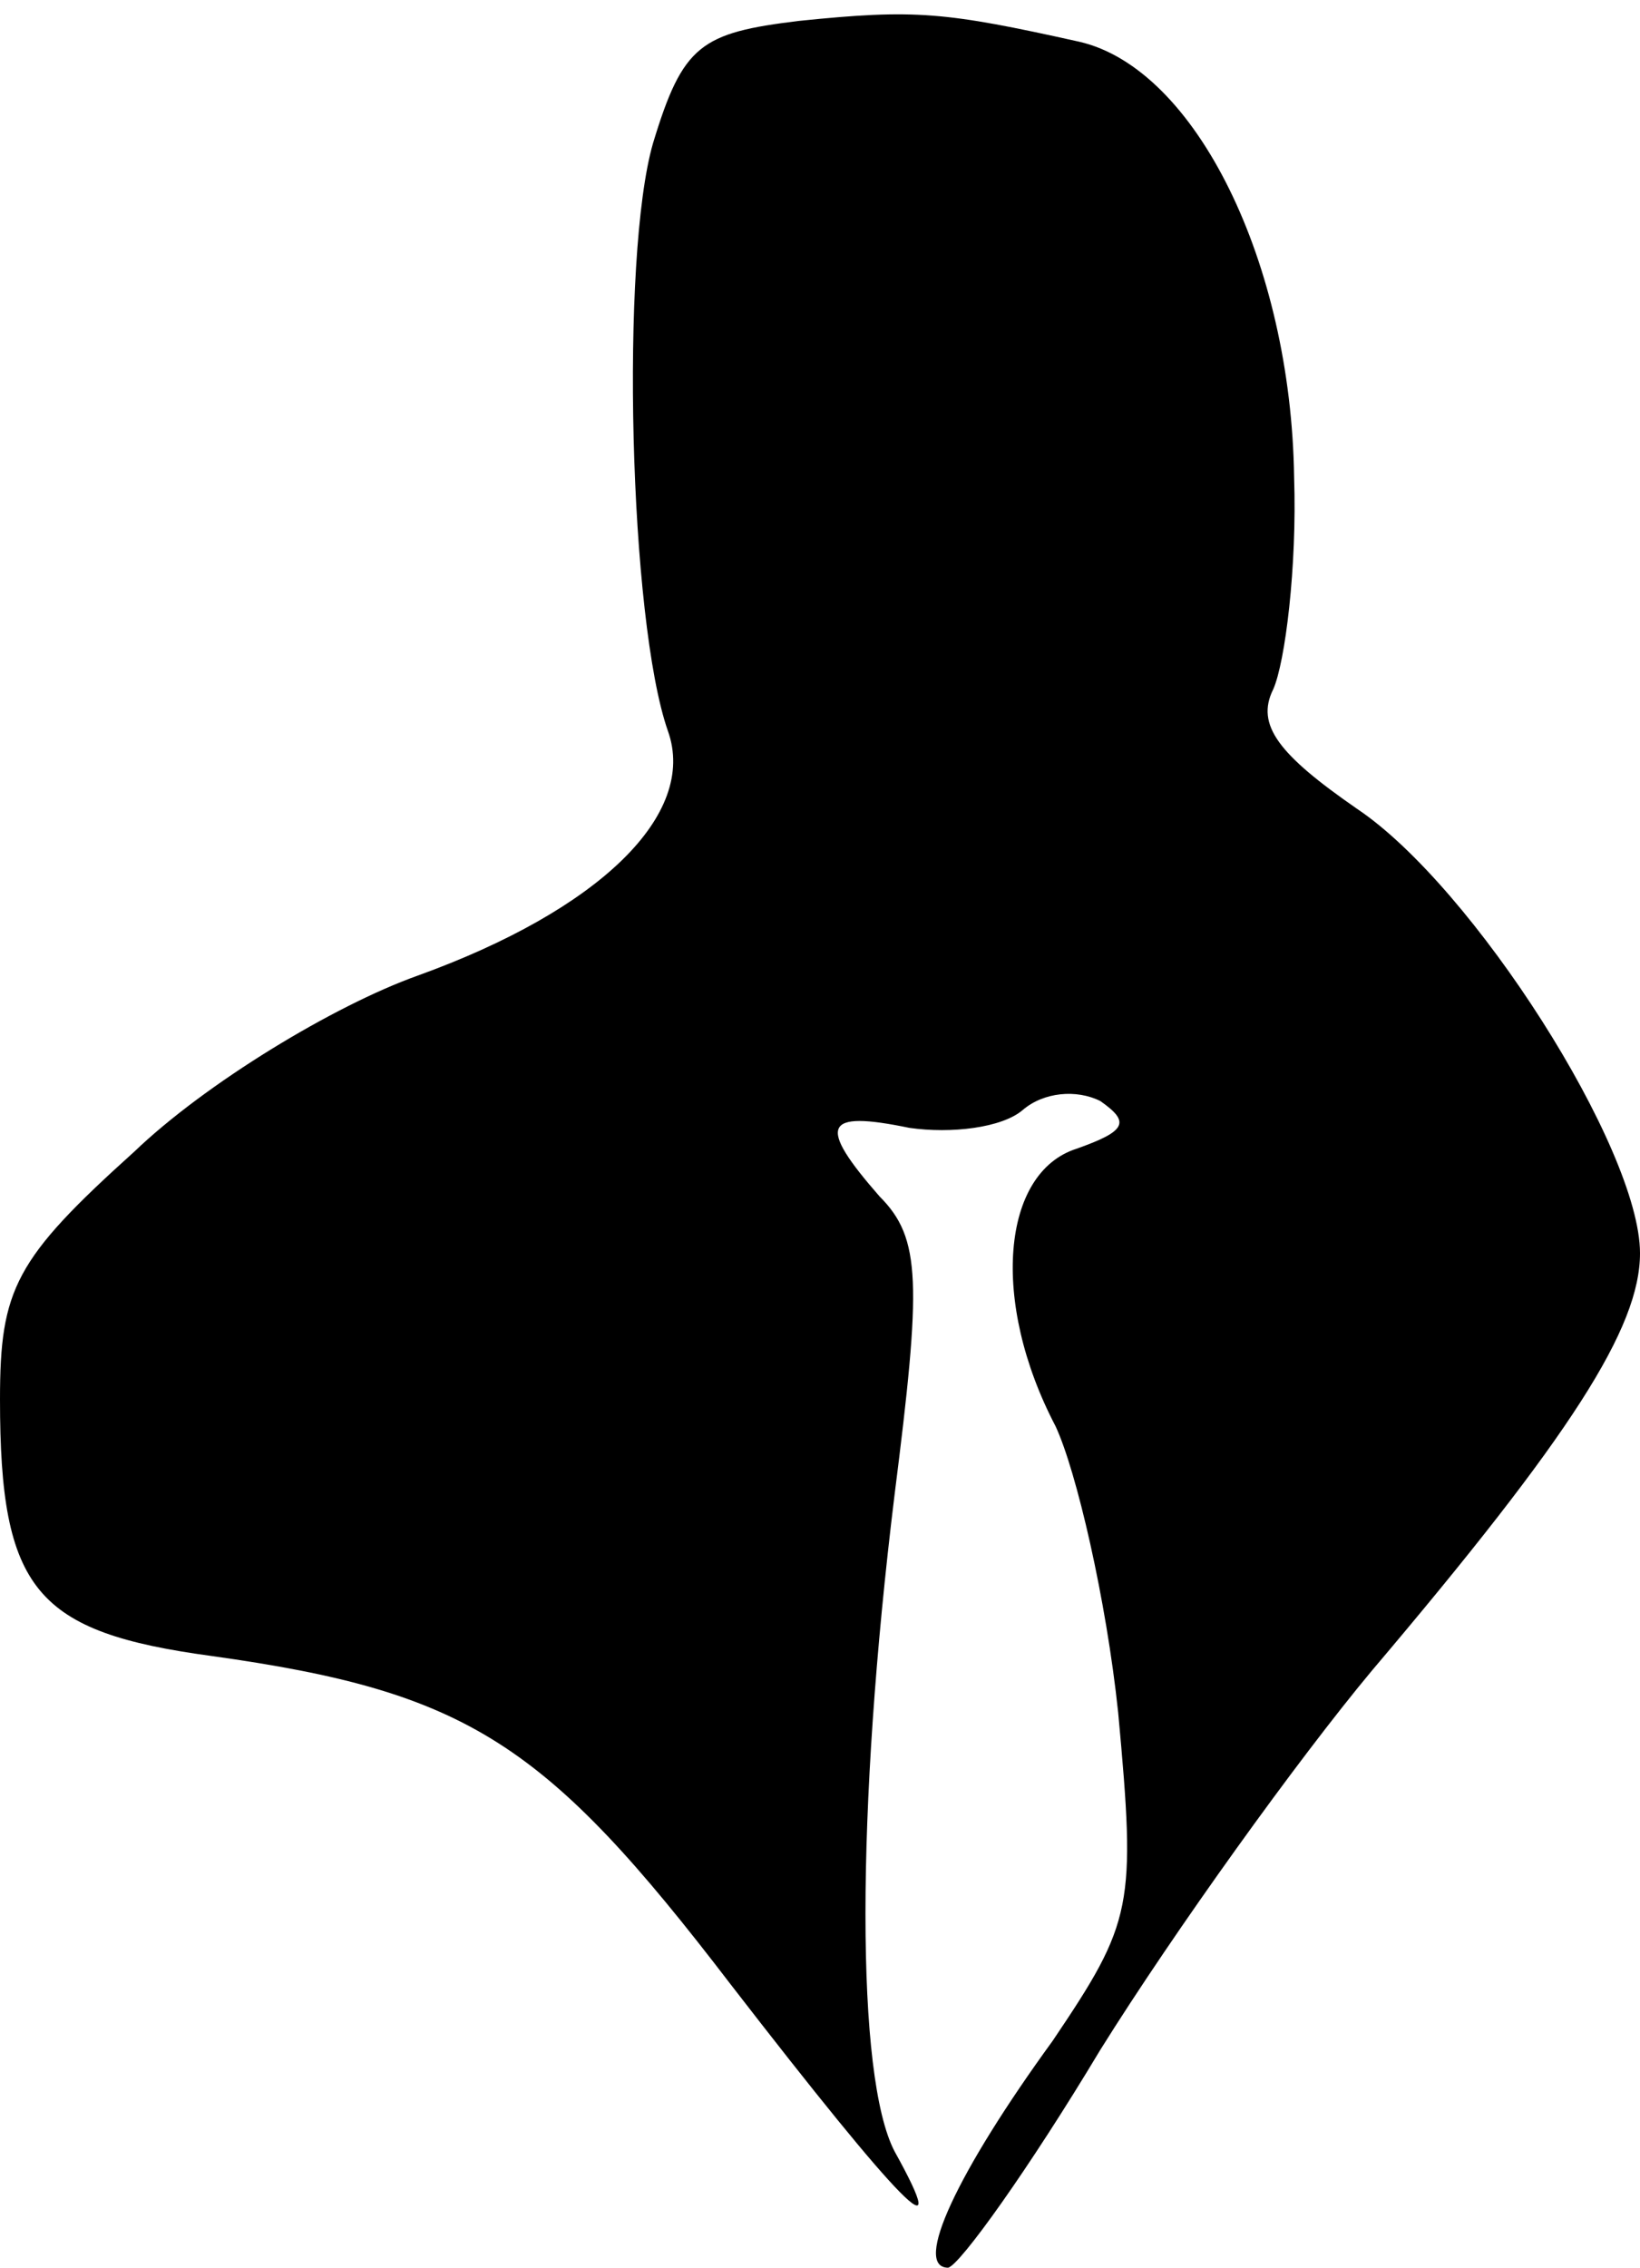 <?xml version="1.0" standalone="no"?>
<!DOCTYPE svg PUBLIC "-//W3C//DTD SVG 20010904//EN"
 "http://www.w3.org/TR/2001/REC-SVG-20010904/DTD/svg10.dtd">
<svg version="1.0" xmlns="http://www.w3.org/2000/svg"
 width="55pt" height="76pt" viewBox="0 0 55 76"
 preserveAspectRatio="xMidYMid meet">
<g transform="translate(0,76) scale(0.1,-0.1)"
fill="#000000" stroke="none">
<path fill="#000000" stroke="none" d="M268 753 c-33 -4 -39 -8 -49 -41 -11
-38 -8 -160 5 -197 10 -28 -23 -60 -84 -82 -28 -10 -71 -36 -95 -59 -40 -36
-45 -46 -45 -83 0 -64 12 -78 71 -86 86 -12 112 -29 174 -110 58 -75 75 -92
55 -56 -13 25 -13 114 0 220 9 71 9 86 -5 100 -21 24 -19 29 10 23 14 -2 31 0
38 6 7 6 18 7 26 3 10 -7 9 -10 -8 -16 -25 -8 -29 -51 -7 -93 7 -15 17 -58 21
-96 6 -65 5 -70 -22 -110 -32 -44 -47 -76 -35 -76 4 1 27 33 51 73 25 40 66
97 91 127 67 79 90 115 90 140 0 35 -56 123 -95 149 -26 18 -34 28 -28 40 4 9
8 41 7 71 -1 72 -33 137 -72 146 -45 10 -55 11 -94 7z"/>
</g>
</svg>
